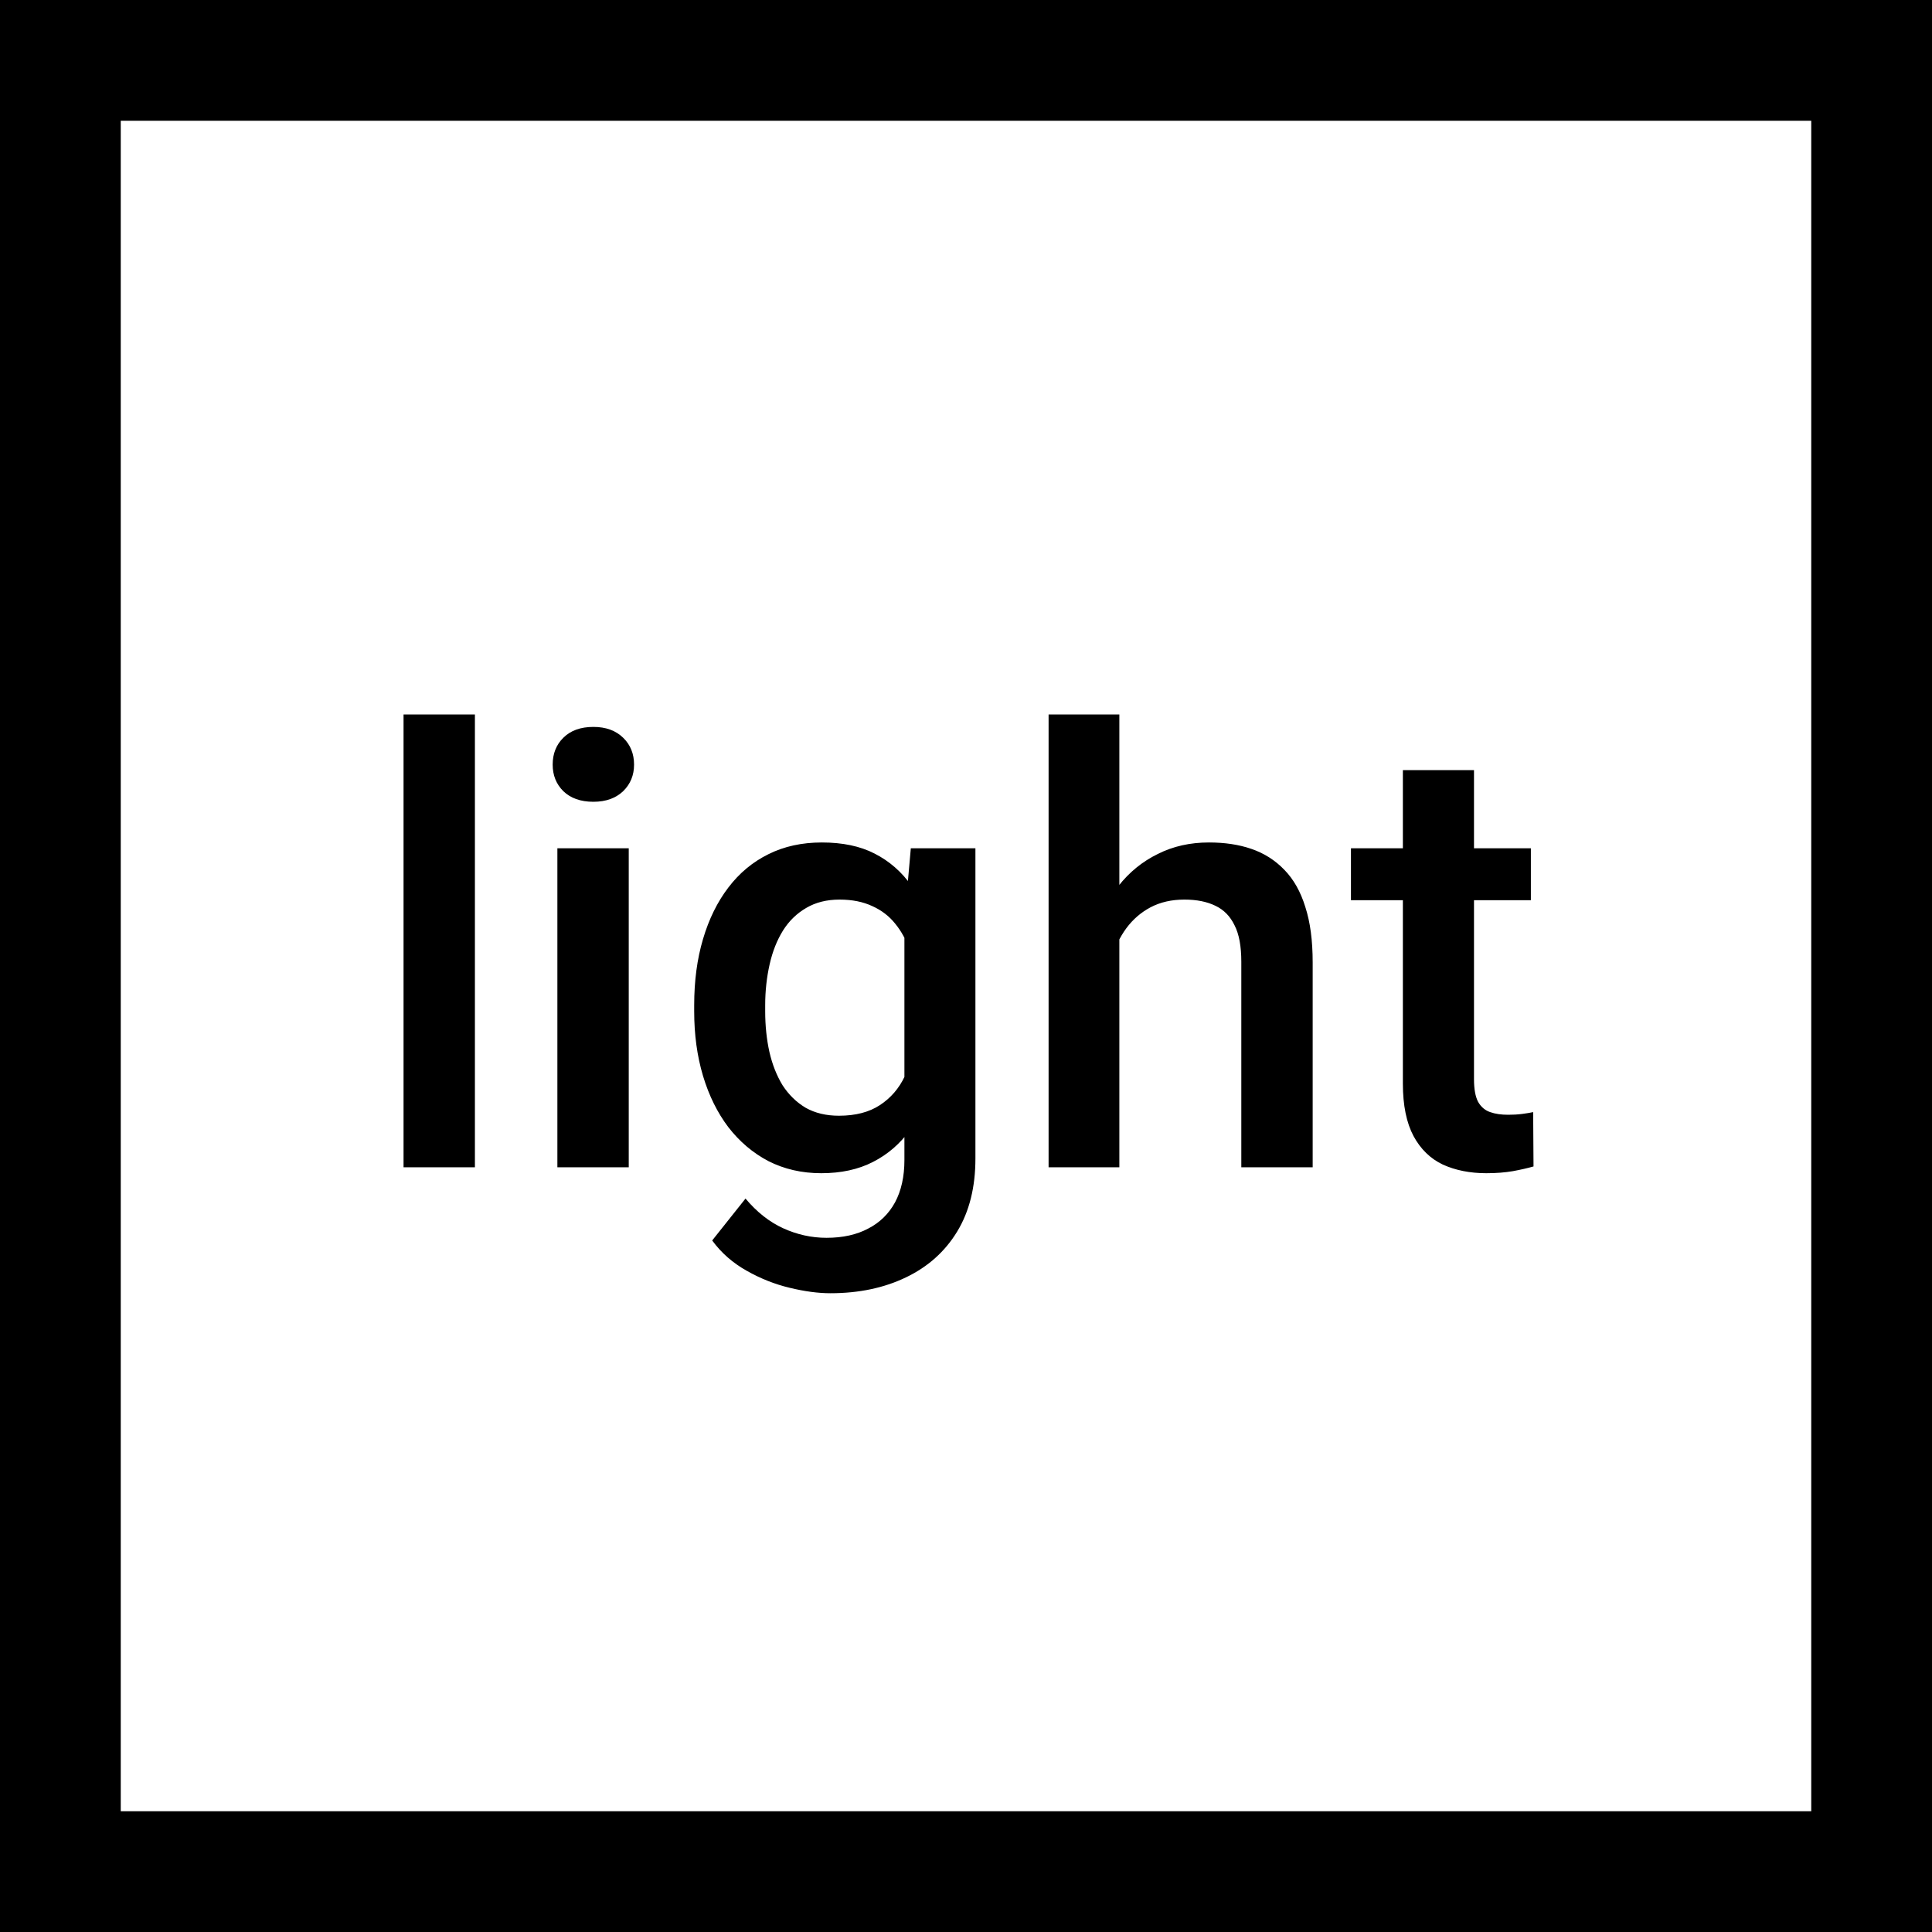 <svg width="16" height="16" viewBox="0 0 16 16" fill="none" xmlns="http://www.w3.org/2000/svg">
<rect x="0" y="0" width="16" height="16" fill="#808080" stroke="none"/>
<rect x="0.5" y="0.5" width="15" height="15" fill="white"/>
<path d="M3.933 5.917V9.667H3.342V5.917H3.933ZM5.207 7.025V9.667H4.616V7.025H5.207ZM4.577 6.332C4.577 6.243 4.606 6.168 4.665 6.11C4.725 6.05 4.808 6.02 4.914 6.02C5.018 6.02 5.1 6.05 5.161 6.11C5.221 6.168 5.251 6.243 5.251 6.332C5.251 6.42 5.221 6.493 5.161 6.552C5.1 6.61 5.018 6.64 4.914 6.64C4.808 6.64 4.725 6.61 4.665 6.552C4.606 6.493 4.577 6.42 4.577 6.332ZM7.543 7.025H8.078V9.594C8.078 9.831 8.028 10.033 7.927 10.199C7.826 10.365 7.685 10.491 7.504 10.578C7.324 10.665 7.115 10.71 6.877 10.71C6.776 10.71 6.664 10.695 6.54 10.665C6.418 10.636 6.299 10.589 6.184 10.524C6.07 10.46 5.974 10.377 5.898 10.273L6.174 9.926C6.268 10.038 6.372 10.12 6.486 10.172C6.6 10.224 6.72 10.251 6.845 10.251C6.98 10.251 7.095 10.225 7.189 10.175C7.285 10.126 7.36 10.053 7.412 9.958C7.464 9.861 7.49 9.744 7.49 9.606V7.624L7.543 7.025ZM5.749 8.375V8.324C5.749 8.124 5.773 7.942 5.822 7.777C5.871 7.611 5.941 7.469 6.032 7.35C6.123 7.23 6.234 7.138 6.364 7.074C6.494 7.009 6.642 6.977 6.806 6.977C6.977 6.977 7.123 7.007 7.243 7.069C7.365 7.131 7.467 7.22 7.548 7.335C7.63 7.449 7.693 7.586 7.739 7.746C7.786 7.903 7.821 8.079 7.844 8.273V8.437C7.823 8.625 7.787 8.798 7.736 8.954C7.686 9.11 7.619 9.245 7.536 9.359C7.453 9.473 7.351 9.561 7.229 9.623C7.108 9.685 6.966 9.716 6.801 9.716C6.64 9.716 6.494 9.682 6.364 9.616C6.236 9.549 6.125 9.455 6.032 9.335C5.941 9.215 5.871 9.073 5.822 8.91C5.773 8.746 5.749 8.568 5.749 8.375ZM6.337 8.324V8.375C6.337 8.496 6.349 8.608 6.372 8.712C6.396 8.817 6.433 8.909 6.481 8.988C6.532 9.066 6.595 9.128 6.672 9.174C6.75 9.218 6.842 9.24 6.948 9.24C7.086 9.24 7.199 9.21 7.287 9.152C7.377 9.093 7.445 9.014 7.492 8.915C7.541 8.814 7.575 8.702 7.595 8.578V8.136C7.585 8.04 7.565 7.951 7.534 7.868C7.504 7.785 7.465 7.712 7.414 7.65C7.364 7.587 7.3 7.538 7.224 7.504C7.147 7.468 7.057 7.45 6.953 7.45C6.847 7.45 6.755 7.473 6.677 7.519C6.599 7.564 6.534 7.627 6.484 7.707C6.435 7.786 6.398 7.879 6.374 7.985C6.35 8.091 6.337 8.204 6.337 8.324ZM9.27 5.917V9.667H8.684V5.917H9.27ZM9.167 8.249L8.977 8.246C8.978 8.064 9.003 7.895 9.052 7.741C9.103 7.586 9.173 7.452 9.262 7.338C9.353 7.222 9.462 7.134 9.589 7.072C9.716 7.008 9.857 6.977 10.012 6.977C10.142 6.977 10.259 6.994 10.363 7.03C10.469 7.066 10.56 7.124 10.637 7.204C10.713 7.282 10.771 7.384 10.81 7.511C10.851 7.637 10.871 7.79 10.871 7.97V9.667H10.28V7.965C10.28 7.838 10.262 7.737 10.224 7.663C10.188 7.588 10.135 7.534 10.065 7.501C9.995 7.467 9.91 7.45 9.809 7.45C9.703 7.45 9.61 7.471 9.528 7.514C9.449 7.556 9.382 7.614 9.328 7.687C9.274 7.76 9.234 7.845 9.206 7.941C9.18 8.037 9.167 8.139 9.167 8.249ZM12.678 7.025V7.455H11.188V7.025H12.678ZM11.618 6.378H12.207V8.937C12.207 9.018 12.218 9.081 12.241 9.125C12.265 9.167 12.299 9.196 12.341 9.21C12.383 9.225 12.433 9.232 12.49 9.232C12.53 9.232 12.569 9.23 12.607 9.225C12.644 9.22 12.675 9.215 12.697 9.21L12.7 9.66C12.651 9.674 12.594 9.687 12.529 9.699C12.465 9.71 12.392 9.716 12.309 9.716C12.174 9.716 12.054 9.692 11.95 9.645C11.846 9.596 11.765 9.517 11.706 9.408C11.648 9.299 11.618 9.154 11.618 8.974V6.378Z" fill="black"/>
<rect x="0.5" y="0.5" width="15" height="15" stroke="black"/>
</svg>
